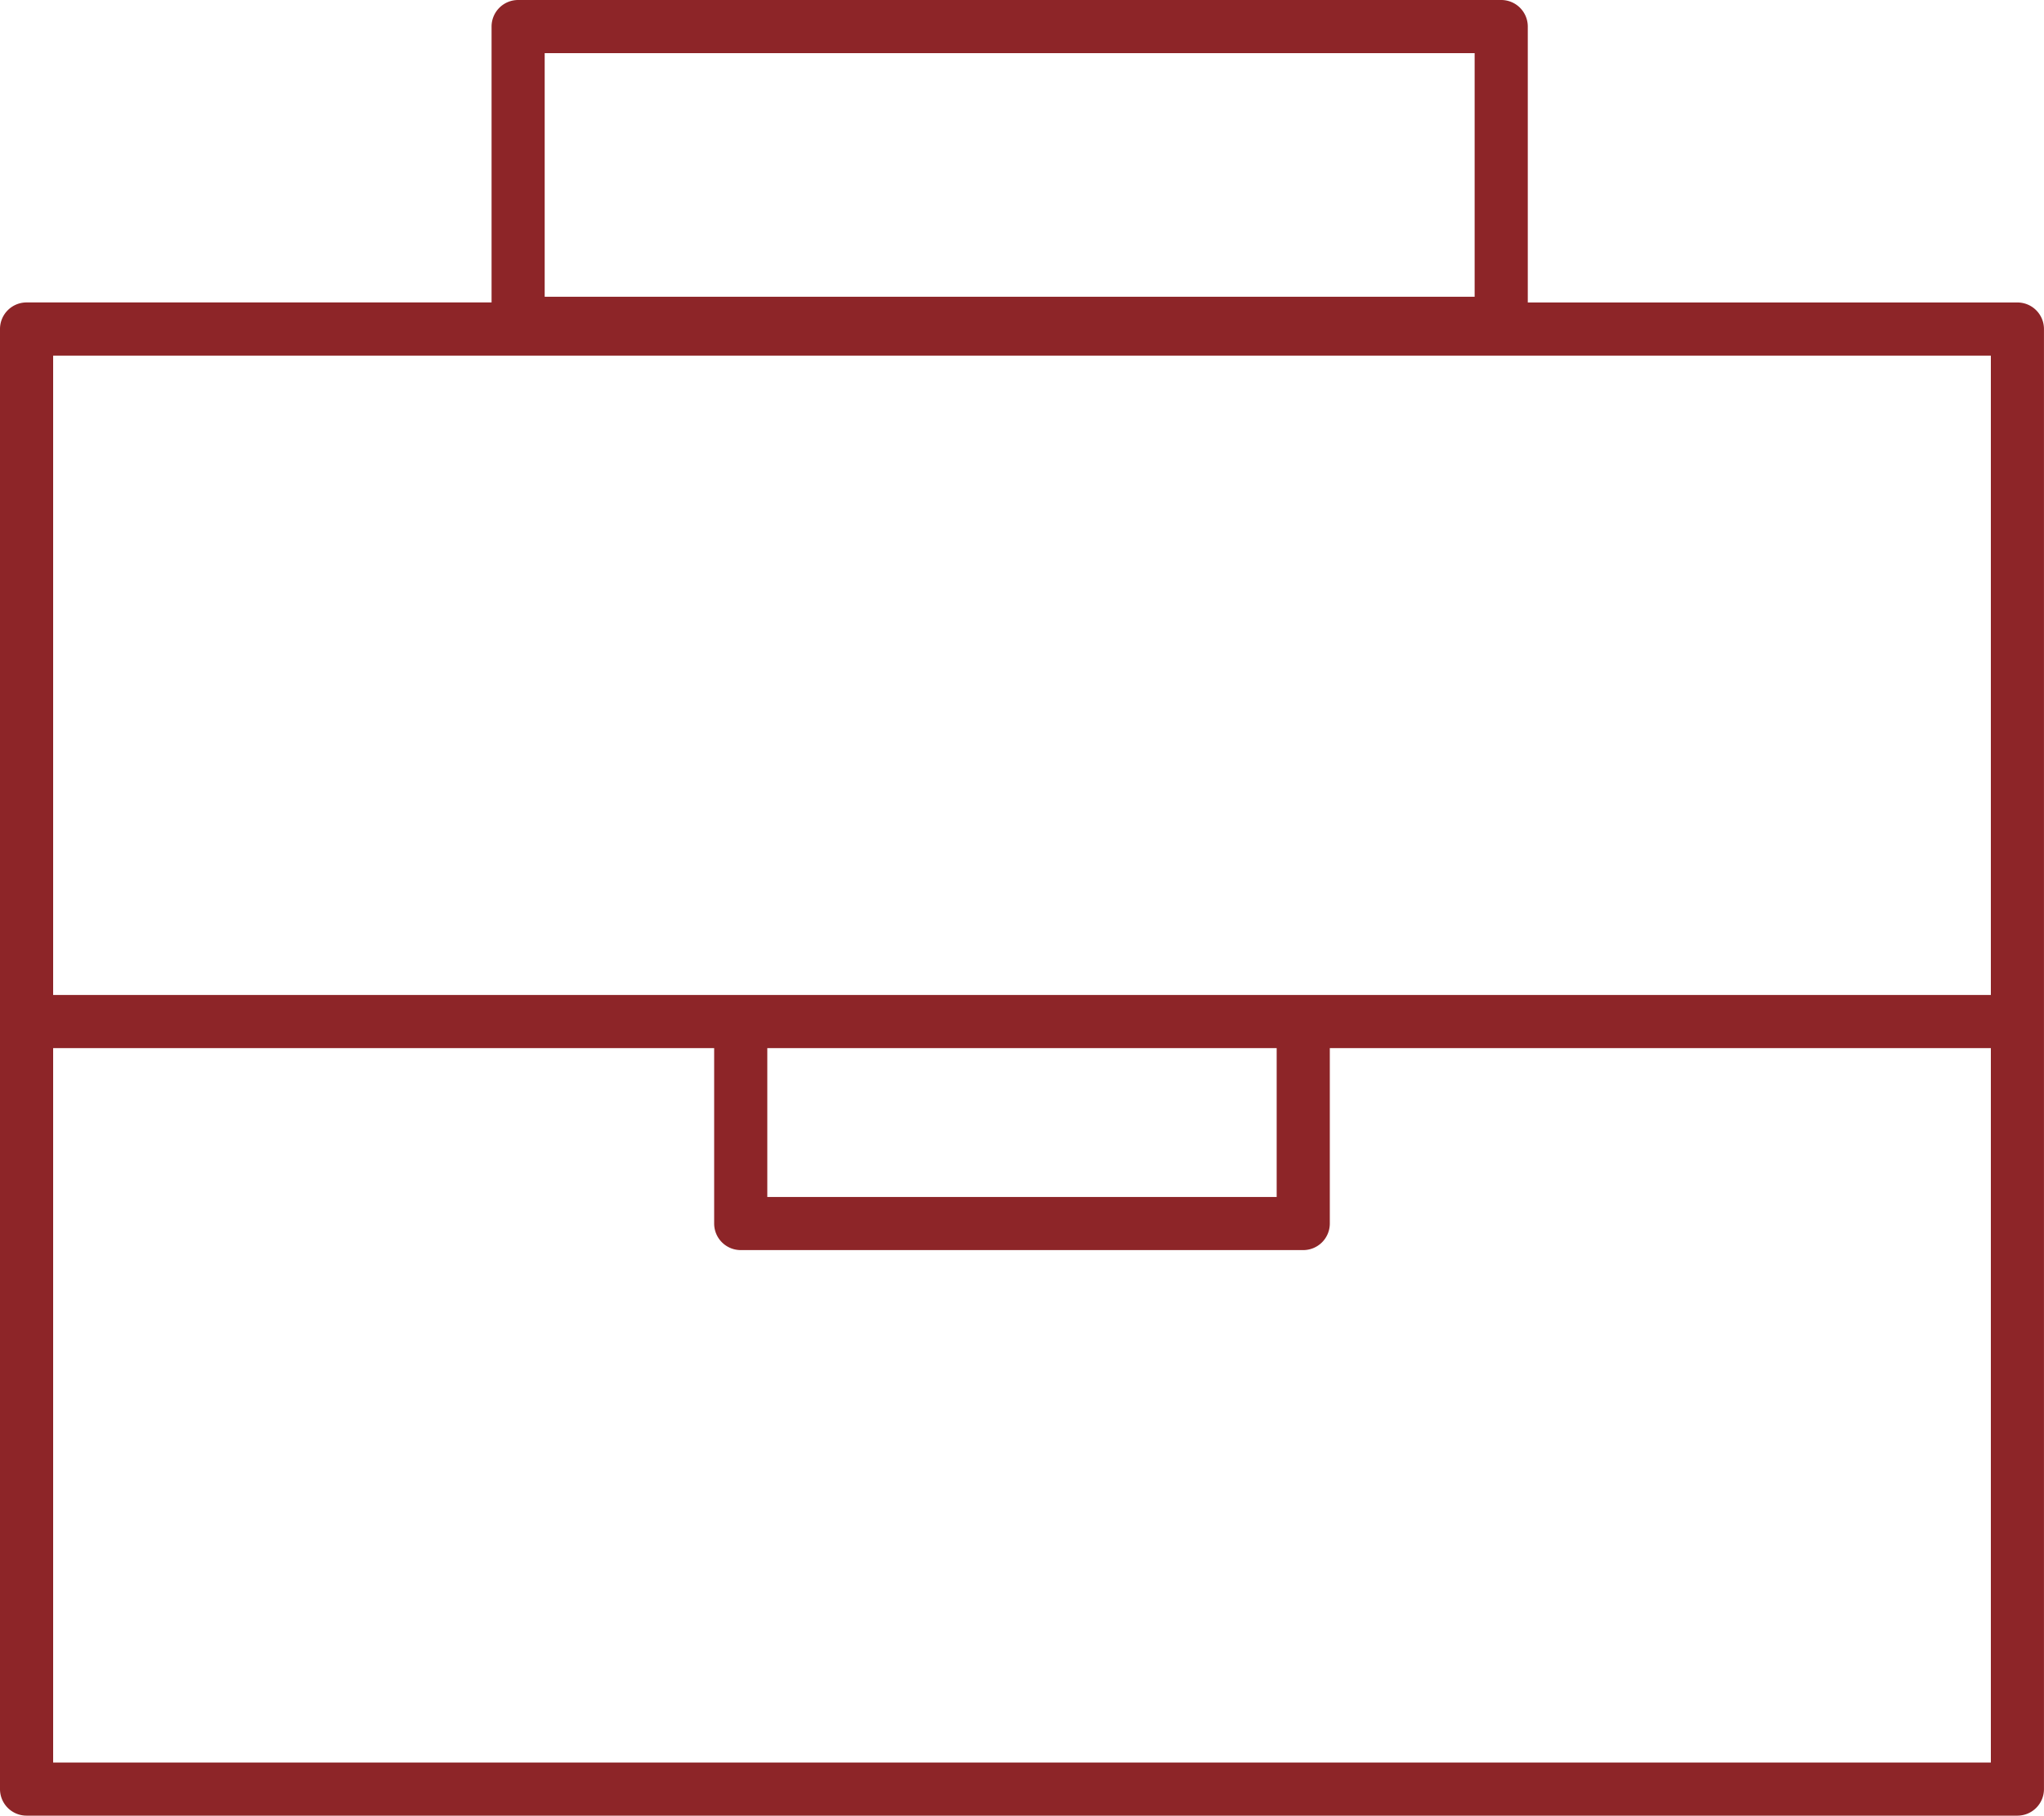 <svg xmlns="http://www.w3.org/2000/svg" width="60.883" height="54.078" viewBox="0 0 60.883 54.078">
  <path id="Path_720" data-name="Path 720" d="M12.94,26.133V69.62a.791.791,0,0,0,.791.791h59.3a.791.791,0,0,0,.791-.791V26.133a.791.791,0,0,0-.791-.791H58.447V17.124a.791.791,0,0,0-.791-.791H28.373a.791.791,0,0,0-.791.791v8.217H13.731A.791.791,0,0,0,12.94,26.133Zm43.924-.962h-27.7V17.916h27.7ZM14.523,47.551H34.212v5.224a.791.791,0,0,0,.791.791H51.759a.791.791,0,0,0,.791-.791V47.551H72.24V68.829H14.523Zm21.272,4.433V47.551H50.967v4.433H35.795ZM14.523,26.925H72.24V45.968H14.523Z" transform="translate(-12.94 -16.333)" fill="#8d2528"/>
</svg>
